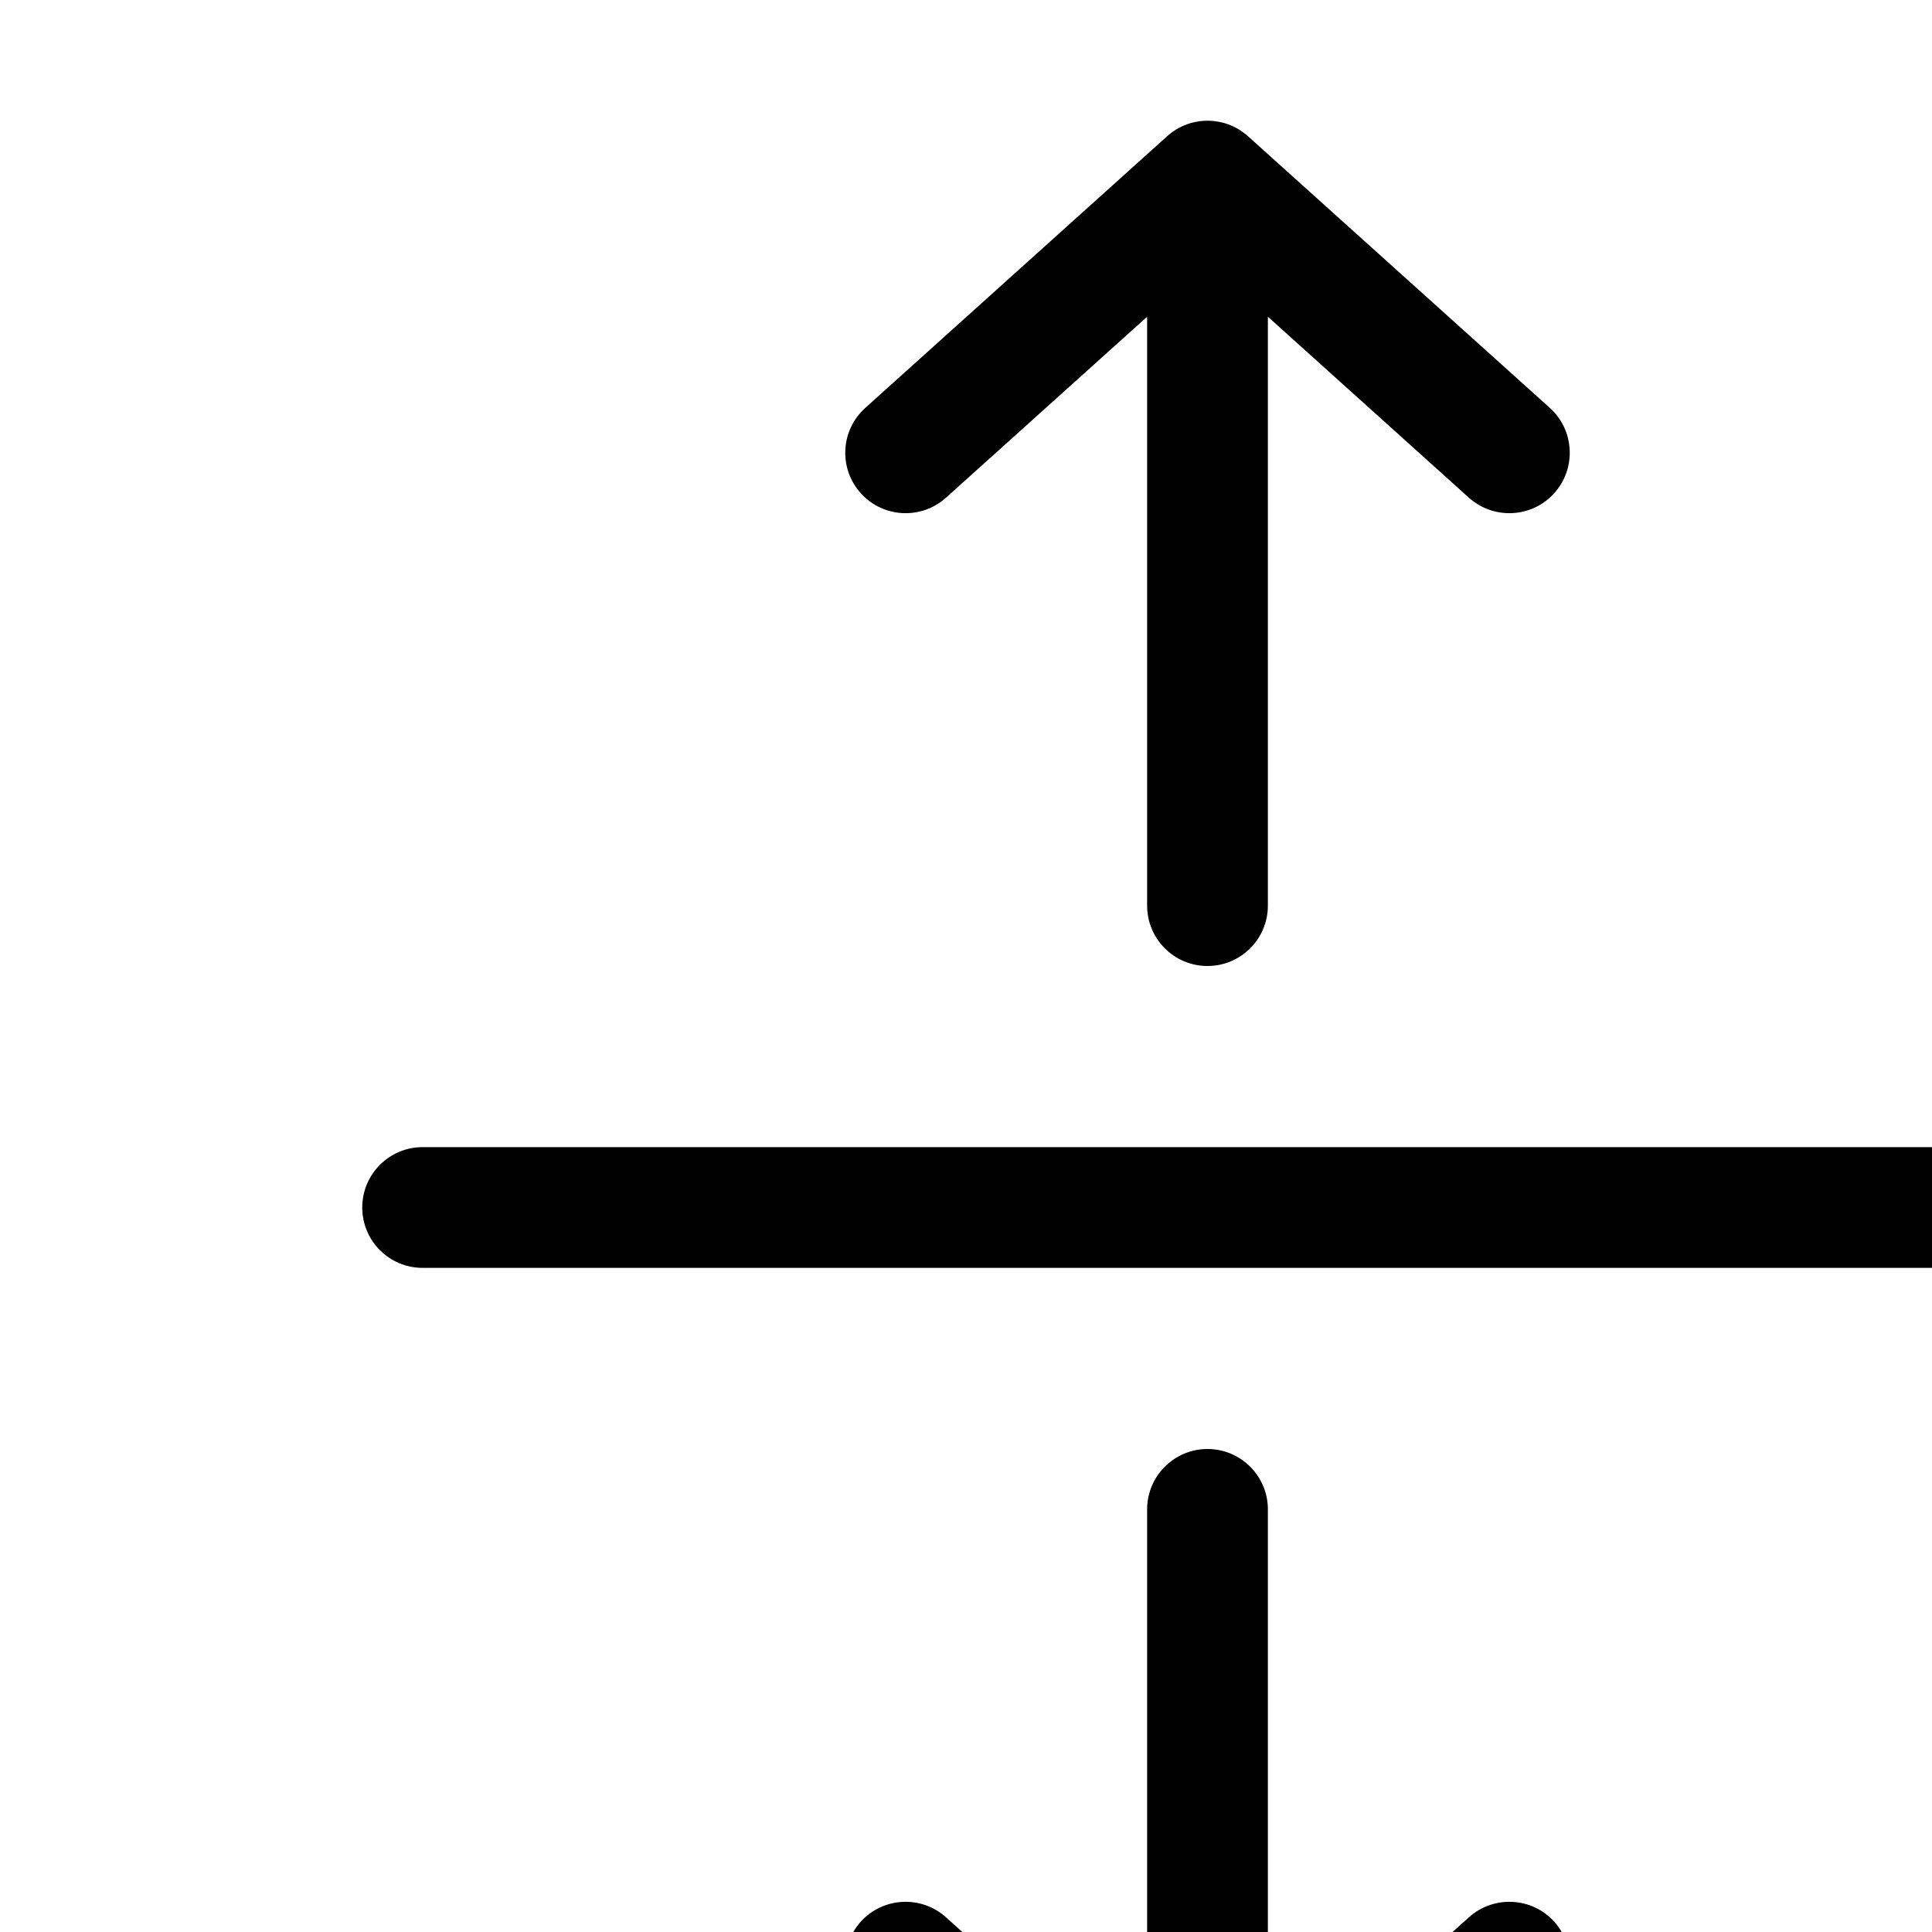 <svg  viewBox="0 0 16 16"  xmlns="http://www.w3.org/2000/svg">
  <path fill-rule="evenodd" clip-rule="evenodd" d="M10 12C10.276 12 10.5 12.224 10.5 12.5V17.377L12.165 15.878C12.371 15.694 12.687 15.71 12.872 15.915C13.056 16.121 13.04 16.437 12.835 16.622L10.335 18.872C10.144 19.043 9.856 19.043 9.666 18.872L7.166 16.622C6.96 16.437 6.944 16.121 7.128 15.915C7.313 15.71 7.629 15.694 7.834 15.878L9.5 17.377V12.5C9.5 12.224 9.724 12 10 12Z" />
  <path fill-rule="evenodd" clip-rule="evenodd" d="M10 8C10.276 8 10.5 7.776 10.5 7.5V2.623L12.165 4.122C12.371 4.306 12.687 4.29 12.872 4.084C13.056 3.879 13.04 3.563 12.835 3.378L10.335 1.128C10.144 0.957 9.856 0.957 9.666 1.128L7.166 3.378C6.96 3.563 6.944 3.879 7.128 4.084C7.313 4.29 7.629 4.306 7.834 4.122L9.5 2.623V7.5C9.5 7.776 9.724 8 10 8Z" />
  <path fill-rule="evenodd" clip-rule="evenodd" d="M3 10C3 9.724 3.224 9.5 3.5 9.5H16.5C16.776 9.5 17 9.724 17 10C17 10.276 16.776 10.5 16.5 10.5H3.5C3.224 10.5 3 10.276 3 10Z" />
</svg>

